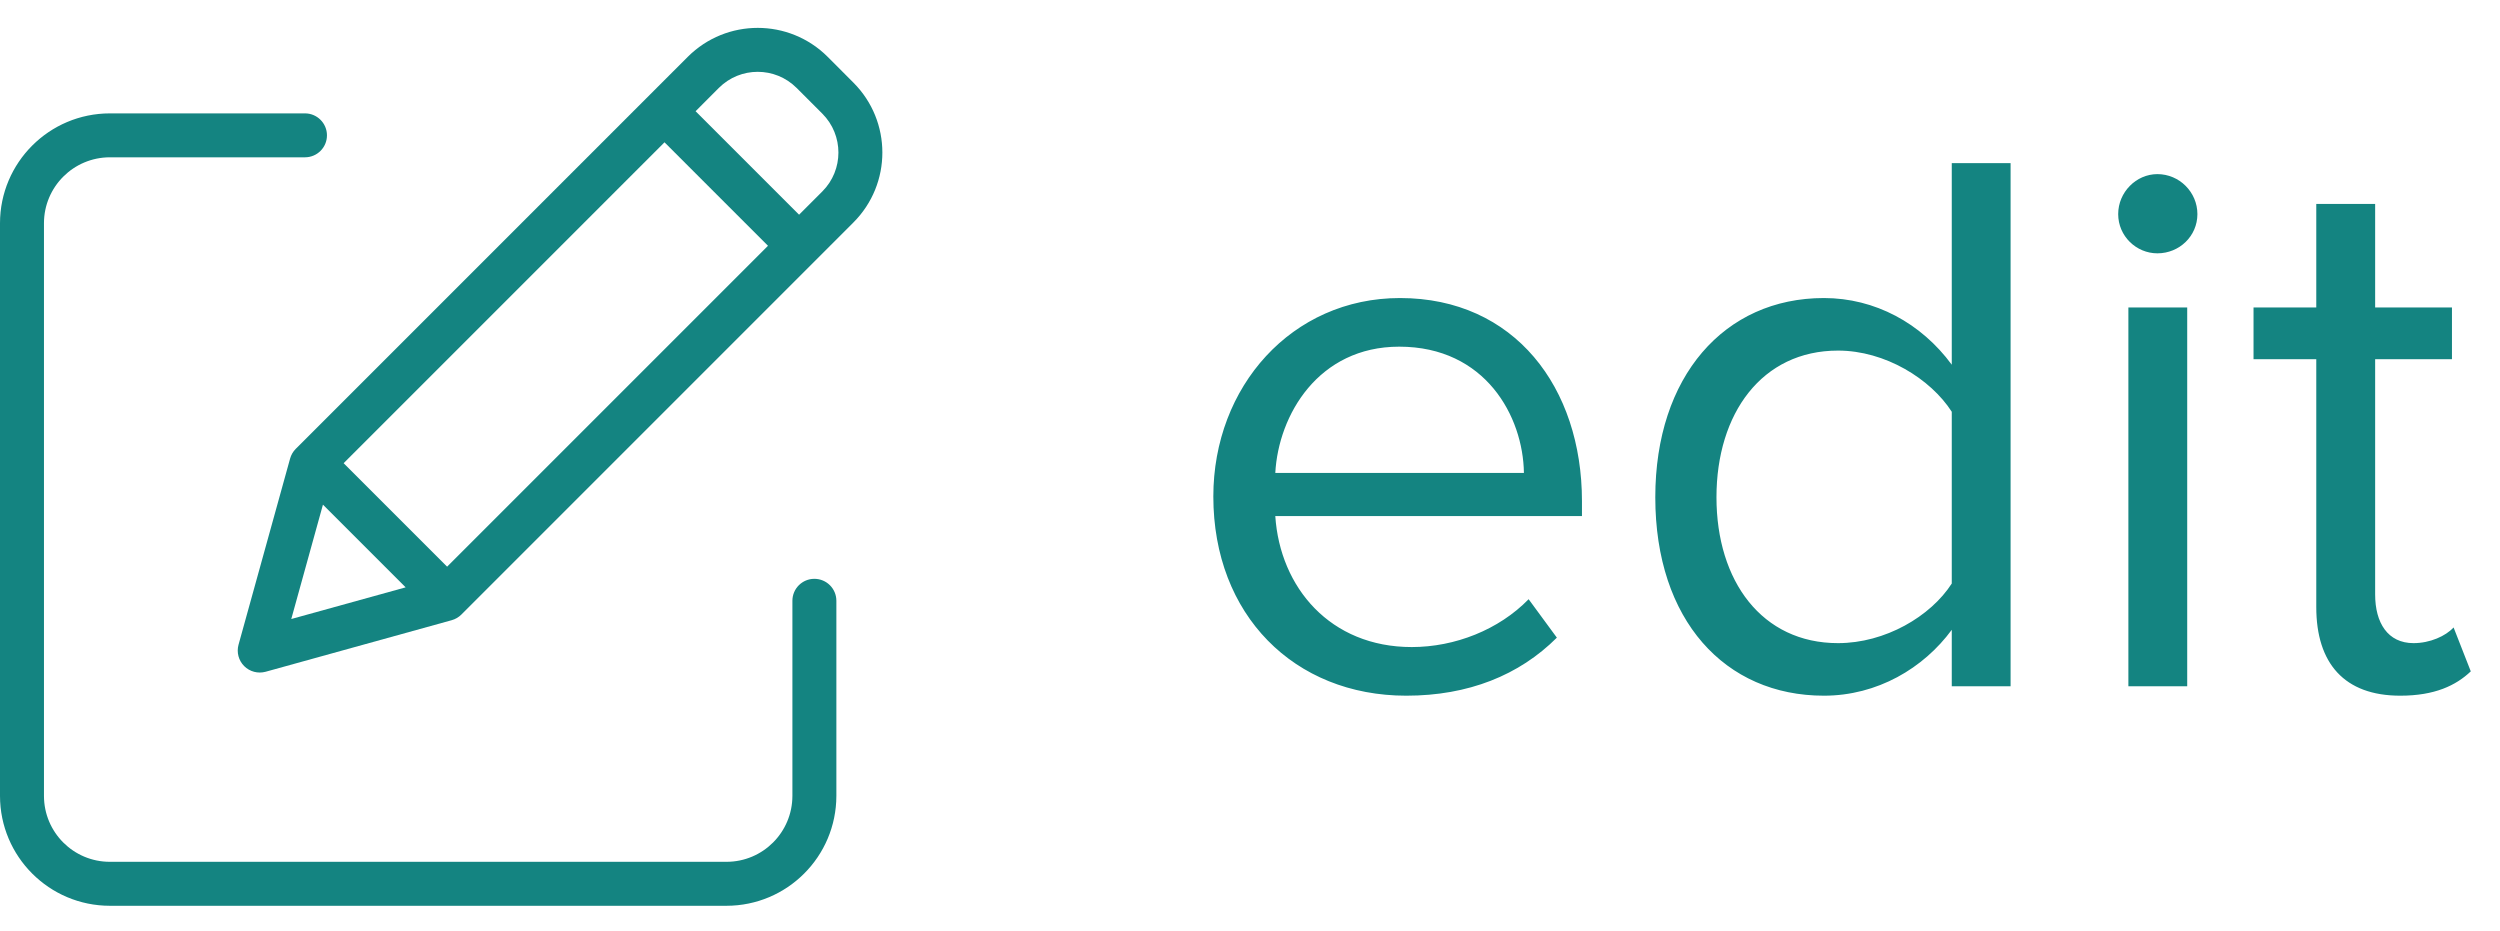 <svg width="51" height="19" viewBox="0 0 51 19" fill="none" xmlns="http://www.w3.org/2000/svg">
<g clip-path="url(#clip0)">
<path d="M16.613 11.808C16.366 11.808 16.165 12.008 16.165 12.256V16.236C16.164 16.979 15.563 17.581 14.82 17.581H2.241C1.499 17.581 0.897 16.979 0.897 16.236V4.554C0.897 3.812 1.499 3.21 2.241 3.209H6.222C6.469 3.209 6.67 3.009 6.67 2.761C6.67 2.514 6.469 2.313 6.222 2.313H2.241C1.004 2.314 0.001 3.317 0 4.554V16.236C0.001 17.474 1.004 18.477 2.241 18.478H14.82C16.058 18.477 17.06 17.474 17.062 16.236V12.256C17.062 12.008 16.861 11.808 16.613 11.808Z" fill="#148481"/>
<path d="M16.884 1.159C16.096 0.372 14.819 0.372 14.031 1.159L6.033 9.157C5.978 9.212 5.939 9.28 5.918 9.355L4.866 13.152C4.823 13.307 4.867 13.474 4.981 13.588C5.096 13.703 5.262 13.746 5.418 13.704L9.215 12.652C9.29 12.631 9.358 12.591 9.412 12.537L17.41 4.538C18.197 3.75 18.197 2.474 17.41 1.686L16.884 1.159ZM7.01 9.449L13.556 2.903L15.667 5.014L9.121 11.56L7.01 9.449ZM6.588 10.295L8.275 11.982L5.942 12.628L6.588 10.295ZM16.776 3.905L16.301 4.38L14.19 2.269L14.665 1.793C15.103 1.356 15.812 1.356 16.25 1.793L16.776 2.319C17.213 2.758 17.213 3.467 16.776 3.905Z" fill="#148481"/>
</g>
<path d="M28.688 14.192C29.952 14.192 30.992 13.776 31.76 13.008L31.184 12.224C30.576 12.848 29.68 13.2 28.8 13.2C27.136 13.2 26.112 11.984 26.016 10.528H32.272V10.224C32.272 7.904 30.896 6.08 28.56 6.08C26.352 6.08 24.752 7.888 24.752 10.128C24.752 12.544 26.4 14.192 28.688 14.192ZM31.088 9.648H26.016C26.08 8.464 26.896 7.072 28.544 7.072C30.304 7.072 31.072 8.496 31.088 9.648ZM41.016 14V3.328H39.816V7.44C39.192 6.592 38.248 6.08 37.208 6.08C35.176 6.08 33.768 7.68 33.768 10.144C33.768 12.656 35.192 14.192 37.208 14.192C38.296 14.192 39.24 13.632 39.816 12.848V14H41.016ZM37.496 13.12C35.944 13.12 35.016 11.856 35.016 10.144C35.016 8.432 35.944 7.152 37.496 7.152C38.456 7.152 39.384 7.728 39.816 8.4V11.904C39.384 12.576 38.456 13.12 37.496 13.12ZM44.011 5.168C44.459 5.168 44.827 4.816 44.827 4.368C44.827 3.92 44.459 3.552 44.011 3.552C43.579 3.552 43.211 3.92 43.211 4.368C43.211 4.816 43.579 5.168 44.011 5.168ZM44.619 14V6.272H43.419V14H44.619ZM48.965 14.192C49.669 14.192 50.1 13.984 50.404 13.696L50.053 12.8C49.892 12.976 49.572 13.12 49.236 13.12C48.709 13.12 48.453 12.704 48.453 12.128V7.328H50.02V6.272H48.453V4.16H47.252V6.272H45.972V7.328H47.252V12.384C47.252 13.536 47.828 14.192 48.965 14.192Z" fill="#148481"/>
<defs>
<clipPath id="clip0">
<rect width="18" height="18" fill="white" transform="translate(0 0.5)"/>
</clipPath>
</defs>
</svg>
